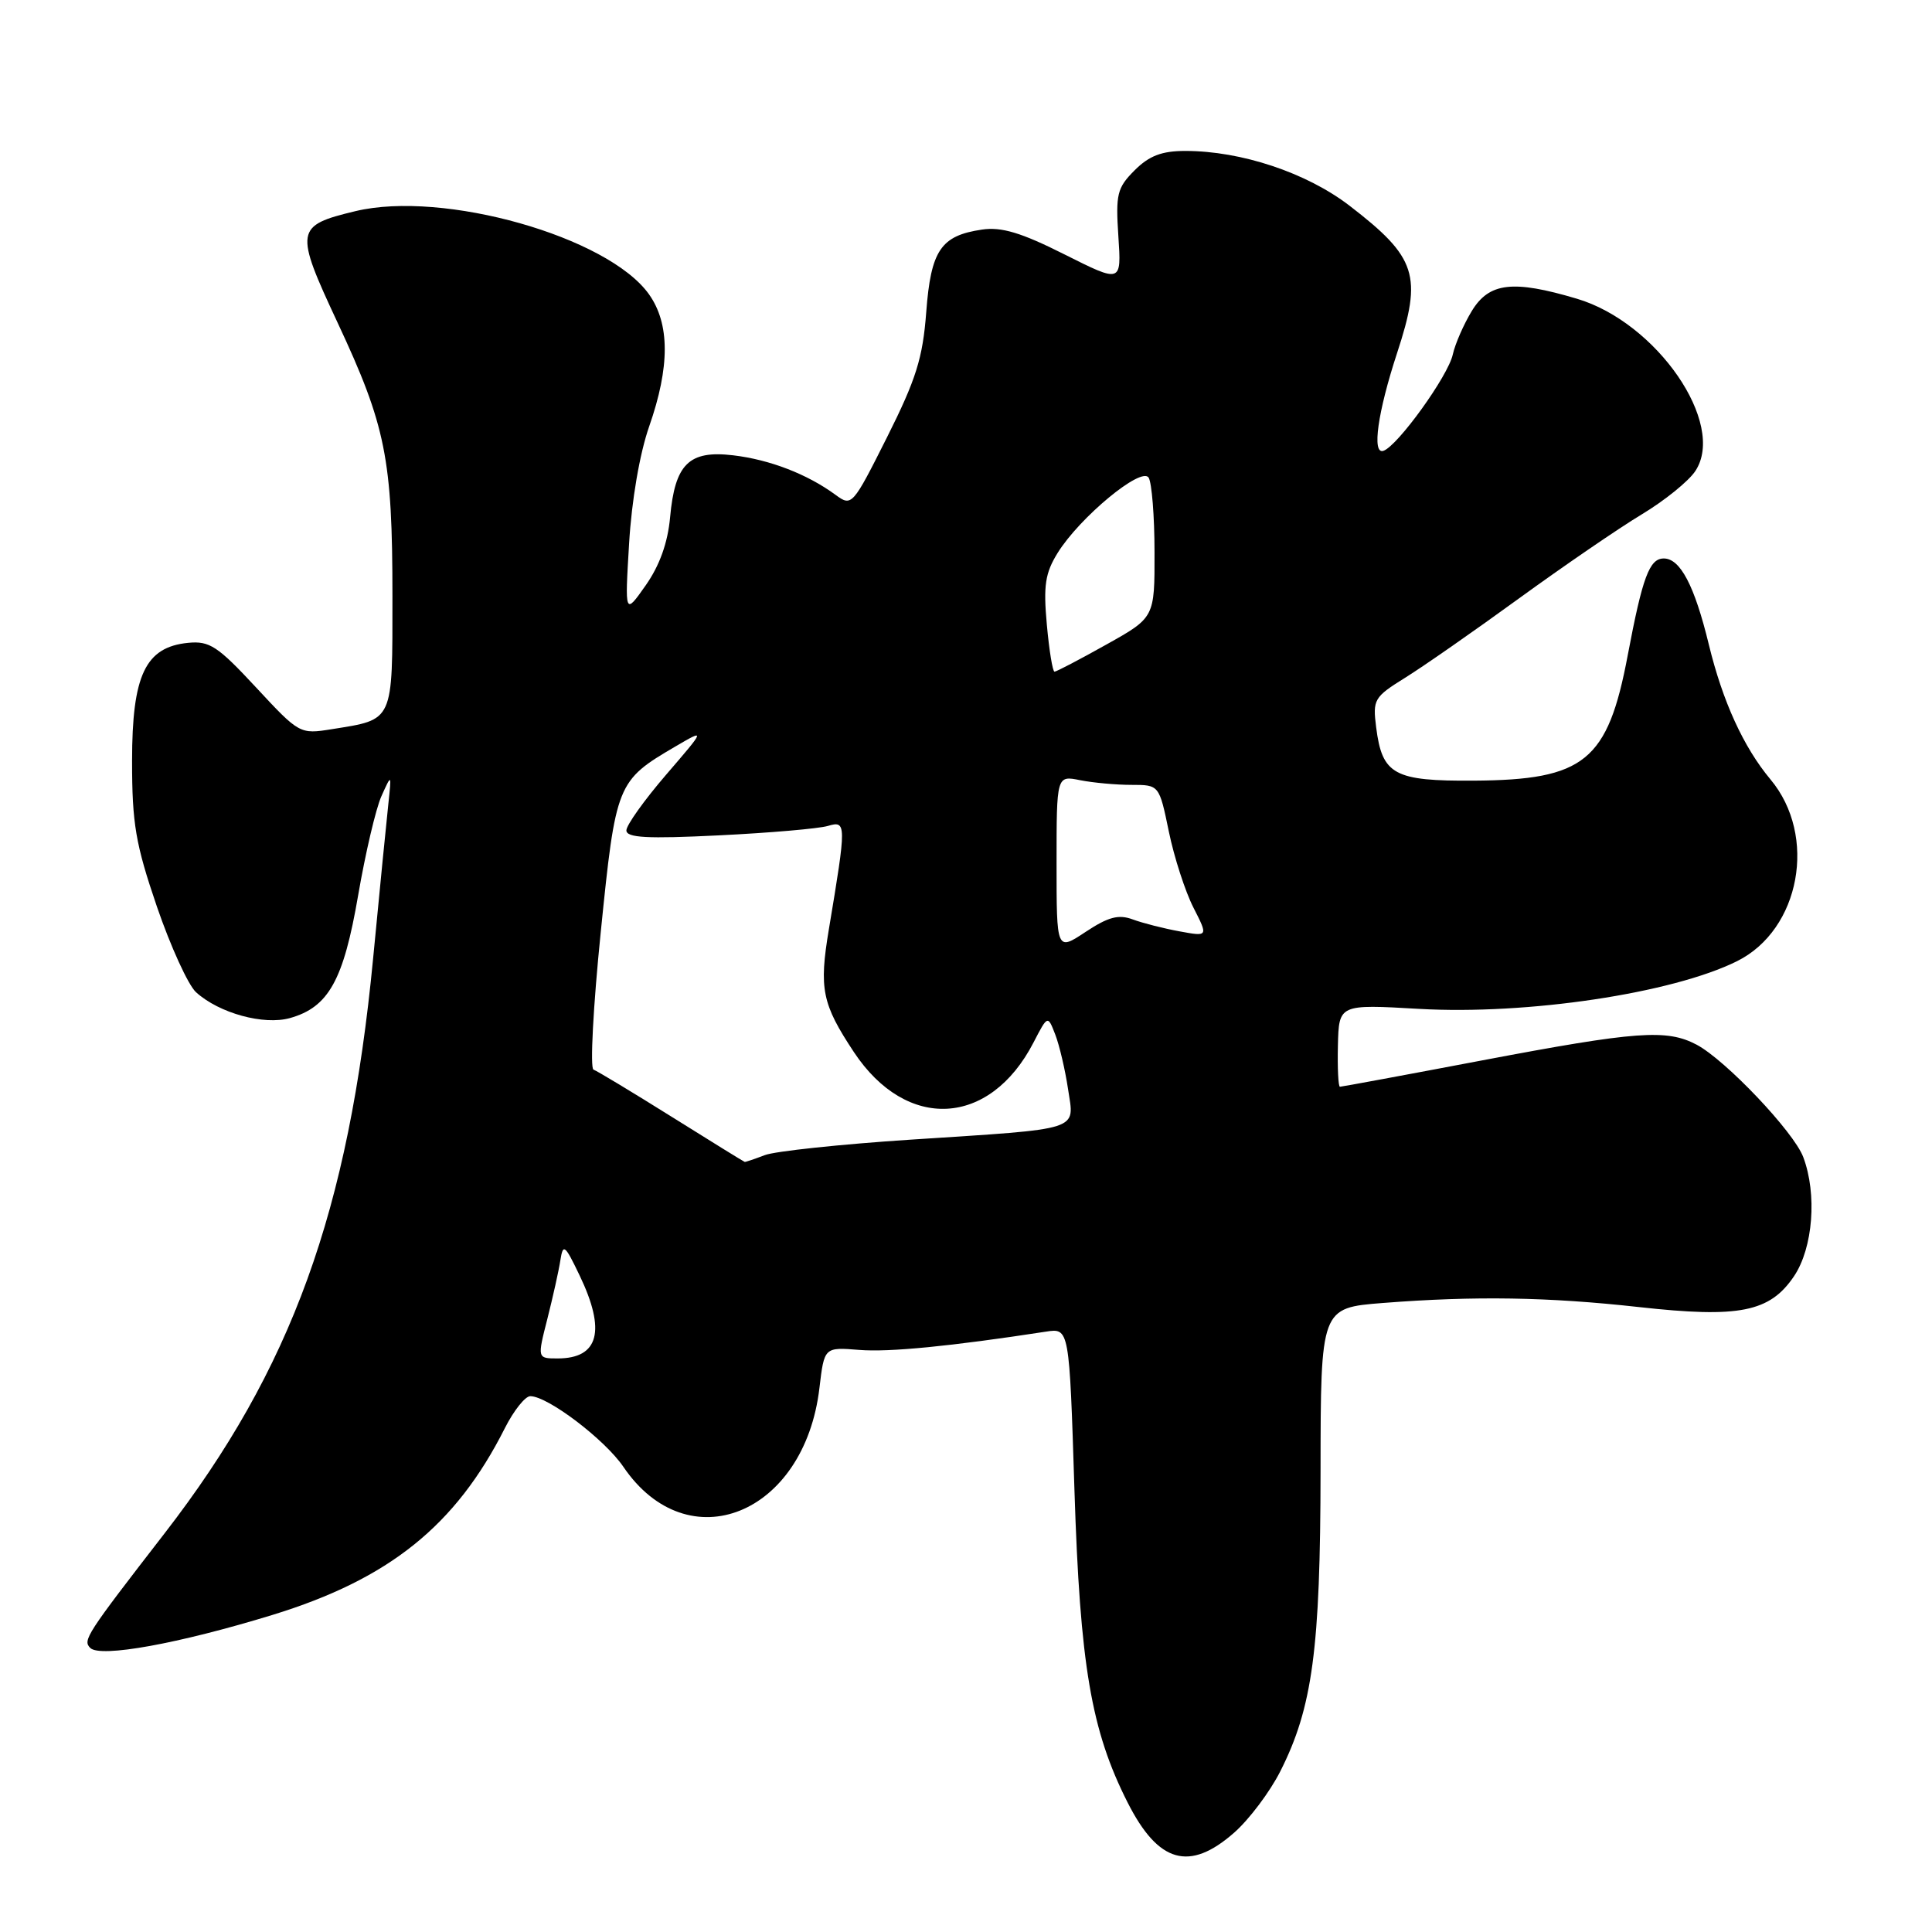 <?xml version="1.0" encoding="UTF-8" standalone="no"?>
<!DOCTYPE svg PUBLIC "-//W3C//DTD SVG 1.1//EN" "http://www.w3.org/Graphics/SVG/1.1/DTD/svg11.dtd" >
<svg xmlns="http://www.w3.org/2000/svg" xmlns:xlink="http://www.w3.org/1999/xlink" version="1.1" viewBox="0 0 256 256">
 <g >
 <path fill="currentColor"
d=" M 163.53 242.84 C 165.51 241.10 168.26 237.45 169.64 234.72 C 173.92 226.27 174.96 218.50 174.98 194.90 C 175.00 173.30 175.00 173.30 183.25 172.65 C 195.46 171.70 205.13 171.86 217.14 173.19 C 230.45 174.67 234.51 173.87 237.72 169.10 C 240.24 165.35 240.79 158.23 238.94 153.32 C 237.69 149.98 228.64 140.45 224.80 138.42 C 220.84 136.34 216.90 136.62 196.43 140.50 C 186.27 142.43 177.77 144.00 177.55 144.00 C 177.33 144.00 177.21 141.54 177.28 138.54 C 177.41 133.07 177.41 133.07 188.02 133.68 C 202.39 134.50 221.60 131.62 230.17 127.36 C 238.55 123.19 240.84 110.74 234.60 103.28 C 231.03 99.01 228.25 92.93 226.42 85.37 C 224.53 77.59 222.64 74.00 220.46 74.00 C 218.56 74.00 217.64 76.46 215.68 86.84 C 213.04 100.85 209.97 103.35 195.29 103.44 C 184.71 103.51 183.15 102.66 182.35 96.39 C 181.88 92.69 182.06 92.37 186.18 89.81 C 188.55 88.34 195.34 83.61 201.25 79.31 C 207.16 75.02 214.48 70.00 217.52 68.17 C 220.57 66.34 223.78 63.74 224.65 62.40 C 228.77 56.13 219.54 42.72 208.94 39.58 C 200.47 37.06 197.32 37.43 195.02 41.21 C 193.95 42.97 192.81 45.57 192.50 46.98 C 191.88 49.83 185.17 59.13 183.30 59.74 C 181.76 60.24 182.55 54.62 185.12 46.78 C 188.50 36.49 187.74 34.12 178.81 27.25 C 173.13 22.89 164.48 20.00 157.06 20.00 C 153.94 20.00 152.27 20.64 150.34 22.57 C 148.02 24.89 147.82 25.73 148.19 31.32 C 148.60 37.50 148.60 37.50 141.05 33.71 C 135.31 30.82 132.69 30.04 130.13 30.42 C 124.66 31.22 123.35 33.16 122.73 41.37 C 122.27 47.45 121.39 50.25 117.54 57.93 C 112.96 67.05 112.86 67.15 110.70 65.56 C 106.98 62.83 101.99 60.90 97.14 60.33 C 91.29 59.64 89.43 61.47 88.79 68.56 C 88.48 71.93 87.40 74.94 85.56 77.56 C 82.79 81.50 82.79 81.50 83.36 72.00 C 83.70 66.29 84.76 60.10 86.02 56.50 C 88.78 48.60 88.77 42.90 85.99 38.99 C 80.56 31.36 58.74 25.18 47.09 27.98 C 39.10 29.90 39.00 30.49 44.74 42.77 C 51.13 56.44 52.00 60.78 52.00 79.01 C 52.00 95.79 52.22 95.30 43.97 96.62 C 39.73 97.30 39.66 97.26 33.92 91.08 C 28.84 85.61 27.76 84.90 24.92 85.18 C 19.26 85.74 17.50 89.46 17.50 100.82 C 17.50 109.15 17.96 111.84 20.79 120.13 C 22.61 125.43 24.94 130.54 25.98 131.48 C 29.05 134.26 34.94 135.87 38.42 134.90 C 43.54 133.46 45.52 129.89 47.45 118.67 C 48.41 113.08 49.80 107.15 50.54 105.50 C 51.89 102.50 51.89 102.50 51.46 106.50 C 51.22 108.70 50.31 117.92 49.44 127.00 C 46.22 160.51 38.63 181.43 21.82 203.16 C 11.39 216.64 10.94 217.34 11.96 218.36 C 13.28 219.68 23.67 217.80 36.12 213.98 C 51.57 209.23 60.38 202.16 66.89 189.25 C 68.07 186.91 69.59 185.00 70.27 185.00 C 72.59 185.01 80.14 190.74 82.60 194.36 C 91.15 206.94 106.60 200.73 108.58 183.91 C 109.22 178.50 109.22 178.50 113.86 178.87 C 117.84 179.19 125.95 178.39 138.59 176.45 C 141.69 175.97 141.69 175.97 142.37 197.44 C 143.11 220.66 144.58 229.30 149.42 238.85 C 153.49 246.88 157.61 248.04 163.53 242.84 Z  M 72.53 174.75 C 73.26 171.86 74.04 168.38 74.25 167.00 C 74.61 164.73 74.84 164.91 76.80 169.00 C 80.32 176.34 79.35 180.00 73.89 180.00 C 71.19 180.00 71.19 180.00 72.53 174.75 Z  M 89.00 147.98 C 83.78 144.71 79.11 141.90 78.64 141.73 C 78.17 141.56 78.60 133.37 79.60 123.53 C 81.60 103.78 81.73 103.46 89.50 98.91 C 93.50 96.57 93.50 96.57 88.25 102.67 C 85.36 106.03 83.00 109.34 83.00 110.03 C 83.00 111.01 85.75 111.16 95.25 110.69 C 101.99 110.36 108.49 109.80 109.70 109.44 C 112.17 108.71 112.17 109.12 109.83 123.13 C 108.51 131.03 108.92 133.02 113.14 139.40 C 120.11 149.92 131.16 149.34 136.95 138.13 C 138.83 134.50 138.83 134.50 139.83 137.09 C 140.38 138.52 141.14 141.76 141.52 144.30 C 142.36 149.92 143.64 149.51 120.66 151.01 C 111.39 151.62 102.70 152.54 101.34 153.06 C 99.98 153.58 98.79 153.98 98.68 153.96 C 98.58 153.94 94.22 151.25 89.00 147.98 Z  M 140.00 114.39 C 140.00 102.75 140.00 102.75 143.12 103.38 C 144.84 103.72 147.90 104.00 149.92 104.00 C 153.60 104.00 153.60 104.00 154.88 110.20 C 155.58 113.60 157.05 118.13 158.13 120.25 C 160.10 124.11 160.10 124.11 156.30 123.41 C 154.21 123.03 151.42 122.32 150.10 121.83 C 148.22 121.13 146.86 121.49 143.85 123.48 C 140.00 126.03 140.00 126.03 140.00 114.39 Z  M 138.71 82.75 C 138.24 77.59 138.49 75.94 140.14 73.27 C 143.06 68.56 151.24 61.78 152.20 63.29 C 152.62 63.96 152.98 68.40 152.98 73.16 C 153.00 81.83 153.00 81.83 146.59 85.41 C 143.06 87.39 139.97 89.00 139.73 89.00 C 139.48 89.00 139.02 86.19 138.71 82.75 Z "/>
</g>
</svg>